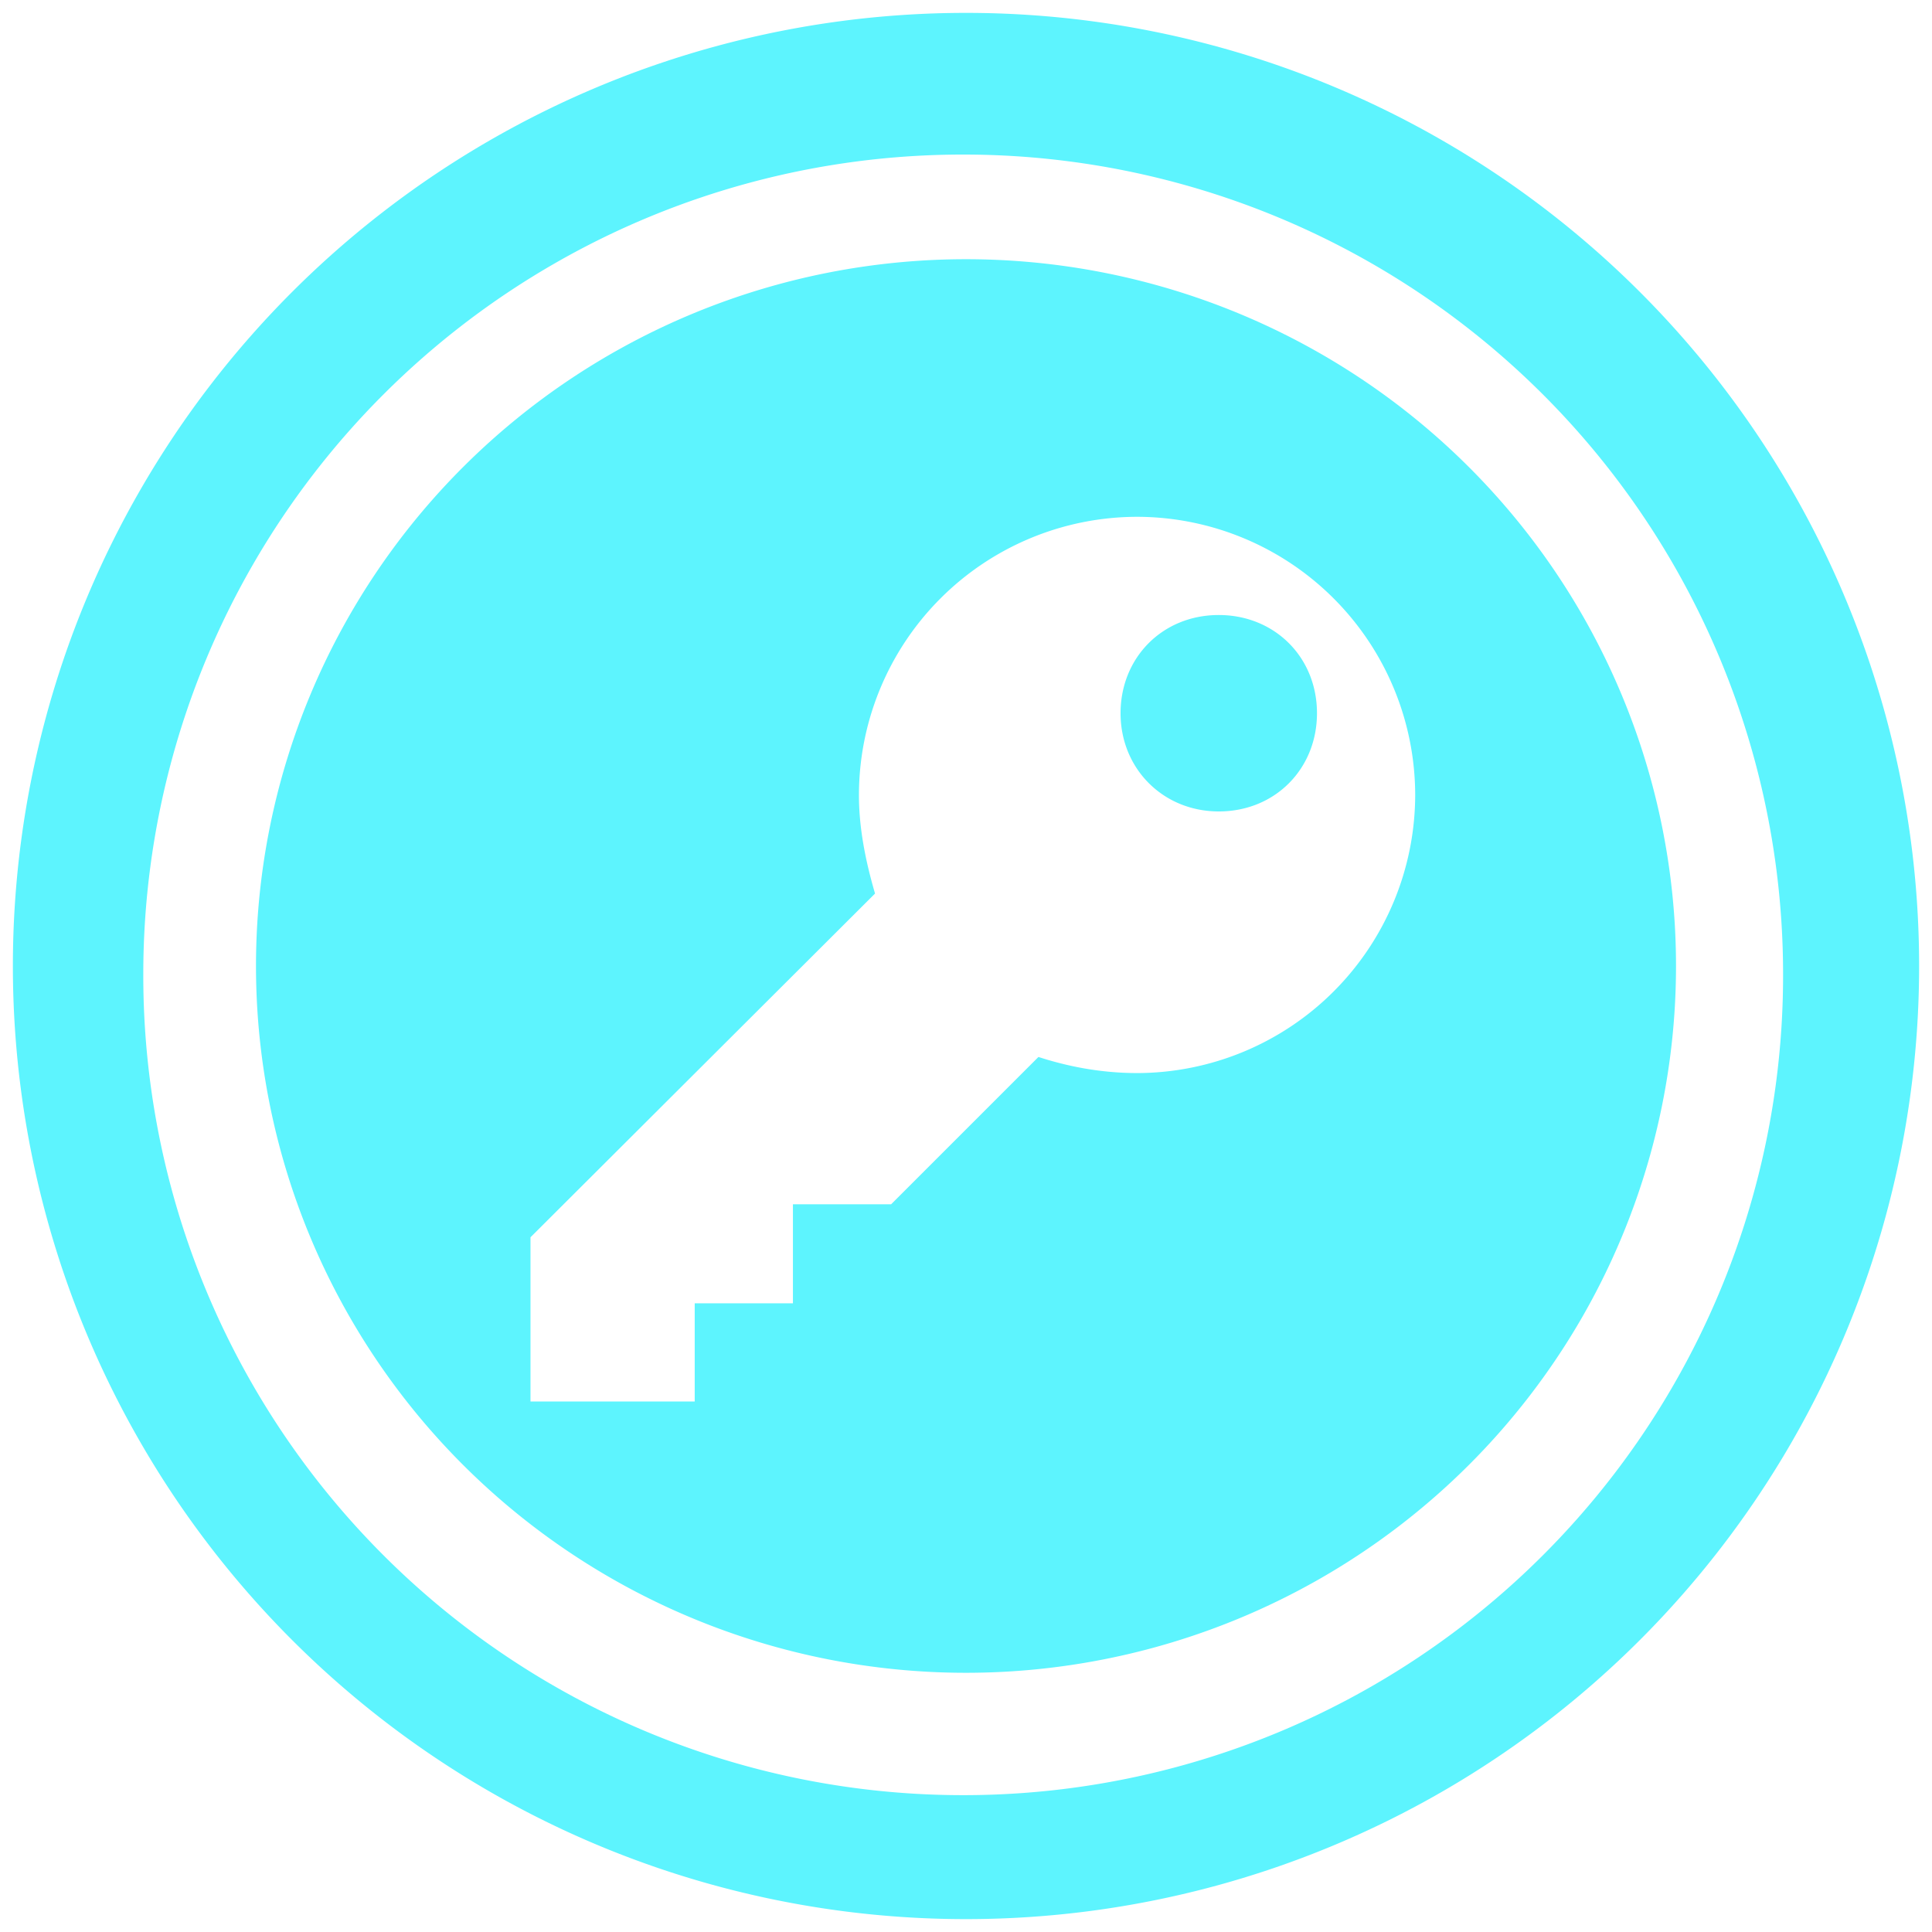 <?xml version="1.0" encoding="UTF-8" standalone="no"?>
<svg
   xmlns:dc="http://purl.org/dc/elements/1.1/"
   xmlns:cc="http://creativecommons.org/ns#"
   xmlns:rdf="http://www.w3.org/1999/02/22-rdf-syntax-ns#"
   xmlns:svg="http://www.w3.org/2000/svg"
   xmlns="http://www.w3.org/2000/svg"
   xmlns:sodipodi="http://sodipodi.sourceforge.net/DTD/sodipodi-0.dtd"
   xmlns:inkscape="http://www.inkscape.org/namespaces/inkscape"
   width="24"
   height="24"
   version="1"
   id="svg4"
   sodipodi:docname="dialog-password.svg"
   inkscape:version="0.92.4 (5da689c313, 2019-01-14)">
  <defs
     id="defs8" />
  <sodipodi:namedview
     pagecolor="#ffffff"
     bordercolor="#666666"
     borderopacity="1"
     objecttolerance="10"
     gridtolerance="10"
     guidetolerance="10"
     inkscape:pageopacity="0"
     inkscape:pageshadow="2"
     inkscape:window-width="1085"
     inkscape:window-height="480"
     id="namedview6"
     showgrid="false"
     inkscape:zoom="9.8333333"
     inkscape:cx="1.0677966"
     inkscape:cy="12"
     inkscape:window-x="0"
     inkscape:window-y="25"
     inkscape:window-maximized="0"
     inkscape:current-layer="svg4" />
  <path
     d="M 12,0.16 A 11.84,11.84 0 0 0 0.16,12 11.84,11.84 0 0 0 12,23.84 11.84,11.84 0 0 0 23.84,12 11.84,11.84 0 0 0 12,0.16 Z M 11.97,1.92 A 10.18,10.18 0 0 1 22.15,12.1 10.18,10.18 0 0 1 11.97,22.3 10.18,10.18 0 0 1 1.78,12.1 10.18,10.18 0 0 1 11.97,1.92 Z M 12,3.22 A 8.82,8.78 0 0 0 3.18,12 8.82,8.78 0 0 0 12,20.78 8.82,8.78 0 0 0 20.82,12 8.82,8.78 0 0 0 12,3.22 Z m 2.13,3.2 a 3.46,3.46 0 0 1 3.45,3.46 3.46,3.46 0 0 1 -3.45,3.45 c -0.45,0 -0.86,-0.08 -1.23,-0.2 l -1.83,1.83 H 9.85 v 1.23 H 8.63 v 1.22 H 6.59 v -2.04 l 4.28,-4.27 c -0.12,-0.41 -0.2,-0.82 -0.2,-1.22 a 3.46,3.46 0 0 1 3.46,-3.46 z m 1.01,1.22 c -0.7,0 -1.22,0.53 -1.22,1.22 0,0.69 0.53,1.22 1.22,1.22 0.7,0 1.22,-0.53 1.22,-1.22 0,-0.7 -0.53,-1.22 -1.22,-1.22 z"
     id="path2"
     inkscape:connector-curvature="0"
     style="fill:#5DF4FE" />
</svg>
